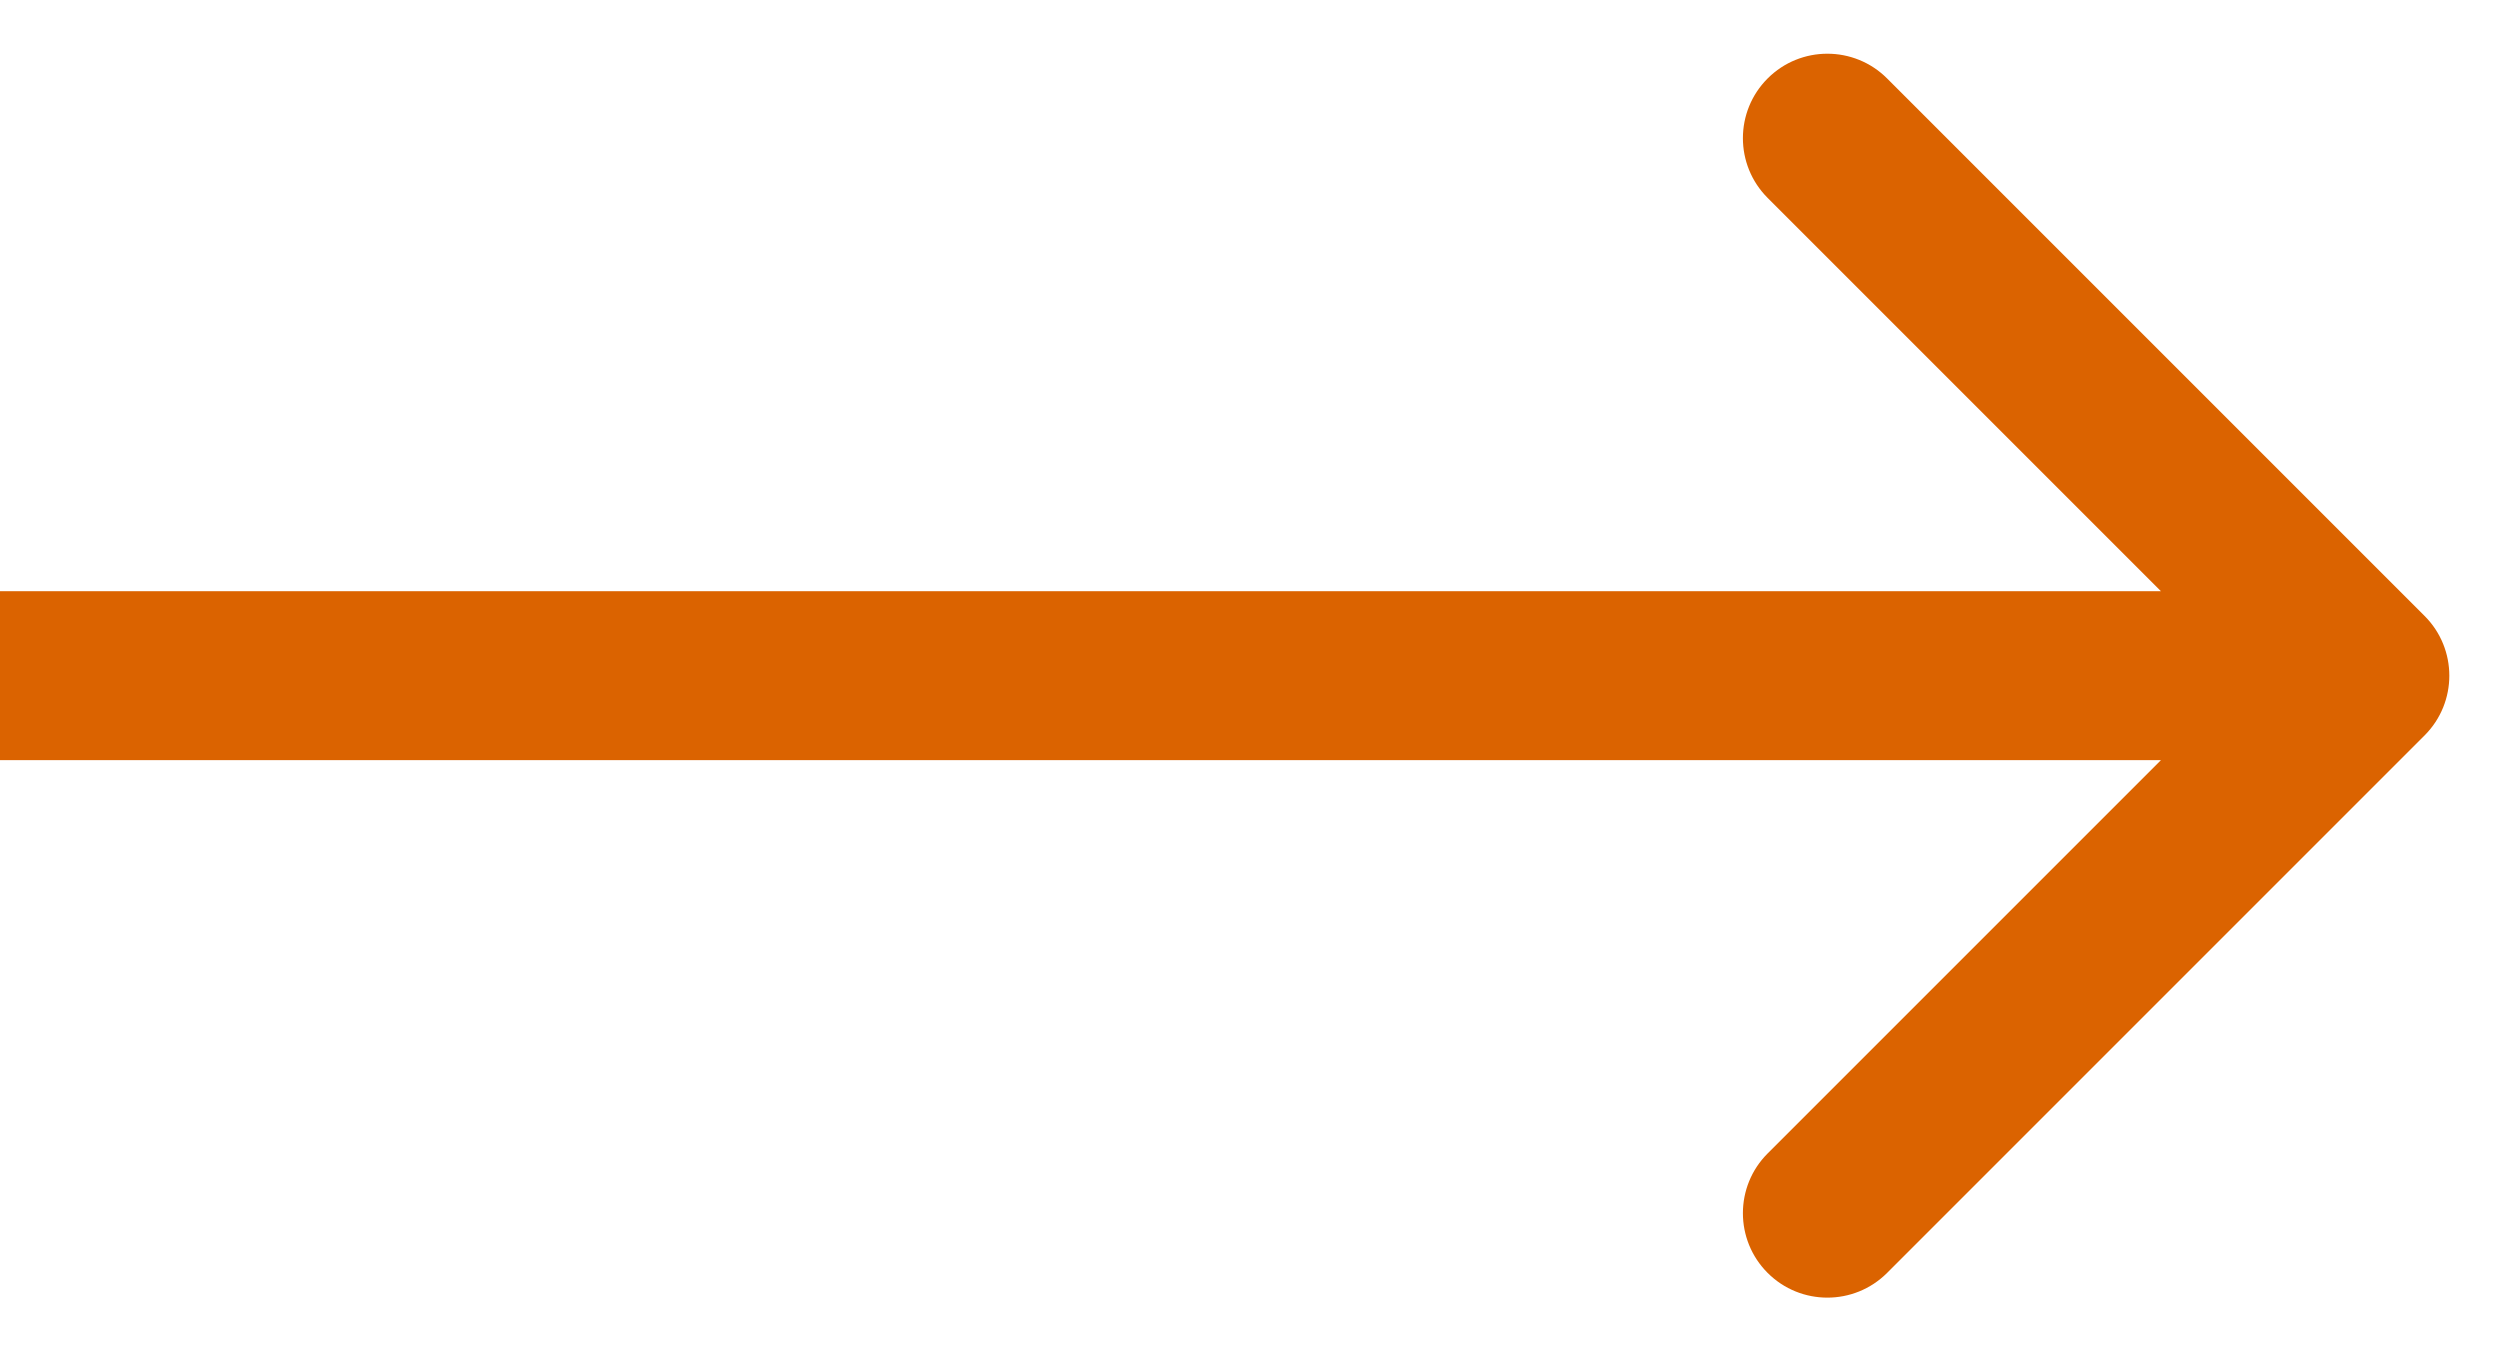 <svg width="37" height="20" viewBox="0 0 37 20" fill="none" xmlns="http://www.w3.org/2000/svg">
<path d="M35.884 10.884C36.372 10.396 36.372 9.604 35.884 9.116L27.929 1.161C27.441 0.673 26.649 0.673 26.161 1.161C25.673 1.649 25.673 2.441 26.161 2.929L33.232 10L26.161 17.071C25.673 17.559 25.673 18.351 26.161 18.839C26.649 19.327 27.441 19.327 27.929 18.839L35.884 10.884ZM0 11.25H35V8.75H0V11.25Z" fill="#DB6300"/>
</svg>
